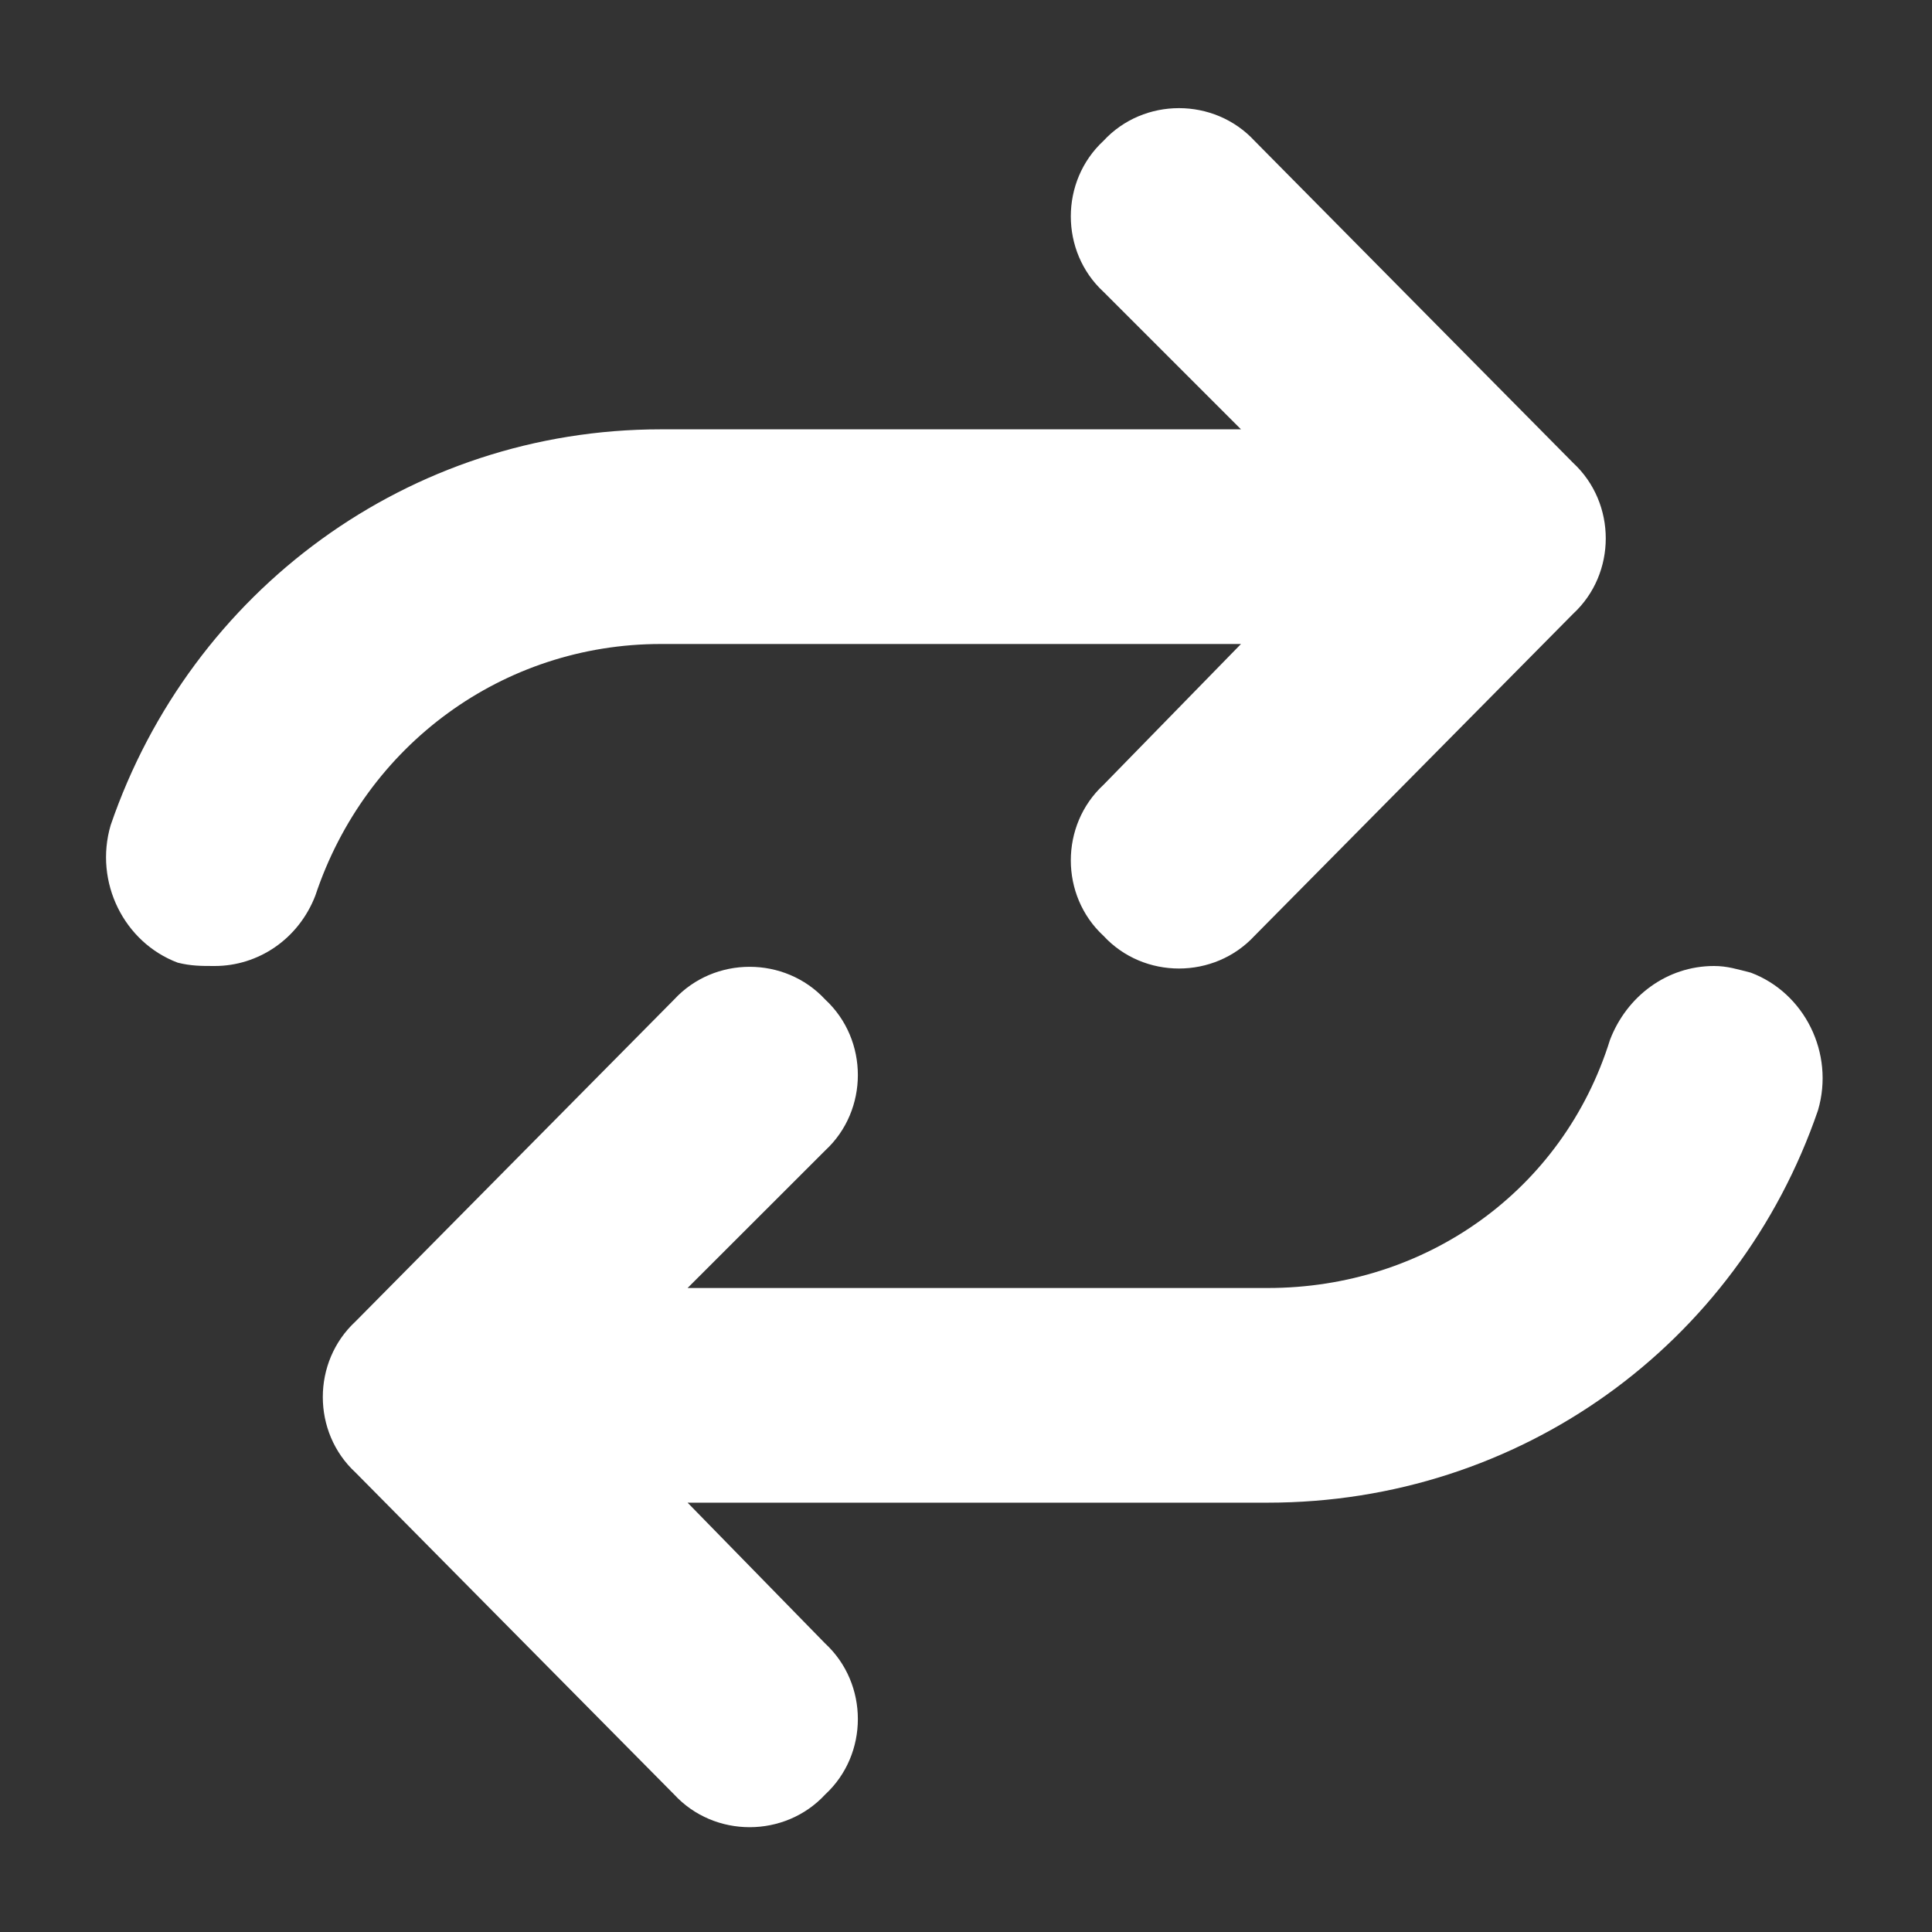 <svg width="18" height="18" viewBox="0 0 18 18" fill="none" xmlns="http://www.w3.org/2000/svg">
    <rect x="0" y="0" width="18" height="18" fill="#333333" stroke="none"/>
    <path d="M6.156 6C4.688 6 3.406 6.938 2.938 8.344C2.781 8.75 2.406 9 2 9C1.875 9 1.781 9 1.656 8.969C1.156 8.781 0.875 8.219 1.031 7.688C1.781 5.5 3.812 4 6.156 4H11.562L10.281 2.719C9.875 2.344 9.875 1.688 10.281 1.312C10.656 0.906 11.312 0.906 11.688 1.312L14.656 4.312C15.062 4.688 15.062 5.344 14.656 5.719L11.688 8.719C11.312 9.125 10.656 9.125 10.281 8.719C9.875 8.344 9.875 7.688 10.281 7.312L11.562 6H6.156ZM16.312 9.062C16.812 9.25 17.094 9.812 16.938 10.344C16.188 12.531 14.156 14 11.812 14H6.406L7.688 15.312C8.094 15.688 8.094 16.344 7.688 16.719C7.312 17.125 6.656 17.125 6.281 16.719L3.312 13.719C2.906 13.344 2.906 12.688 3.312 12.312L6.281 9.312C6.656 8.906 7.312 8.906 7.688 9.312C8.094 9.688 8.094 10.344 7.688 10.719L6.406 12H11.812C13.281 12 14.562 11.094 15 9.688C15.156 9.281 15.531 9 15.969 9C16.094 9 16.188 9.031 16.312 9.062Z" fill="white"/>
</svg>
